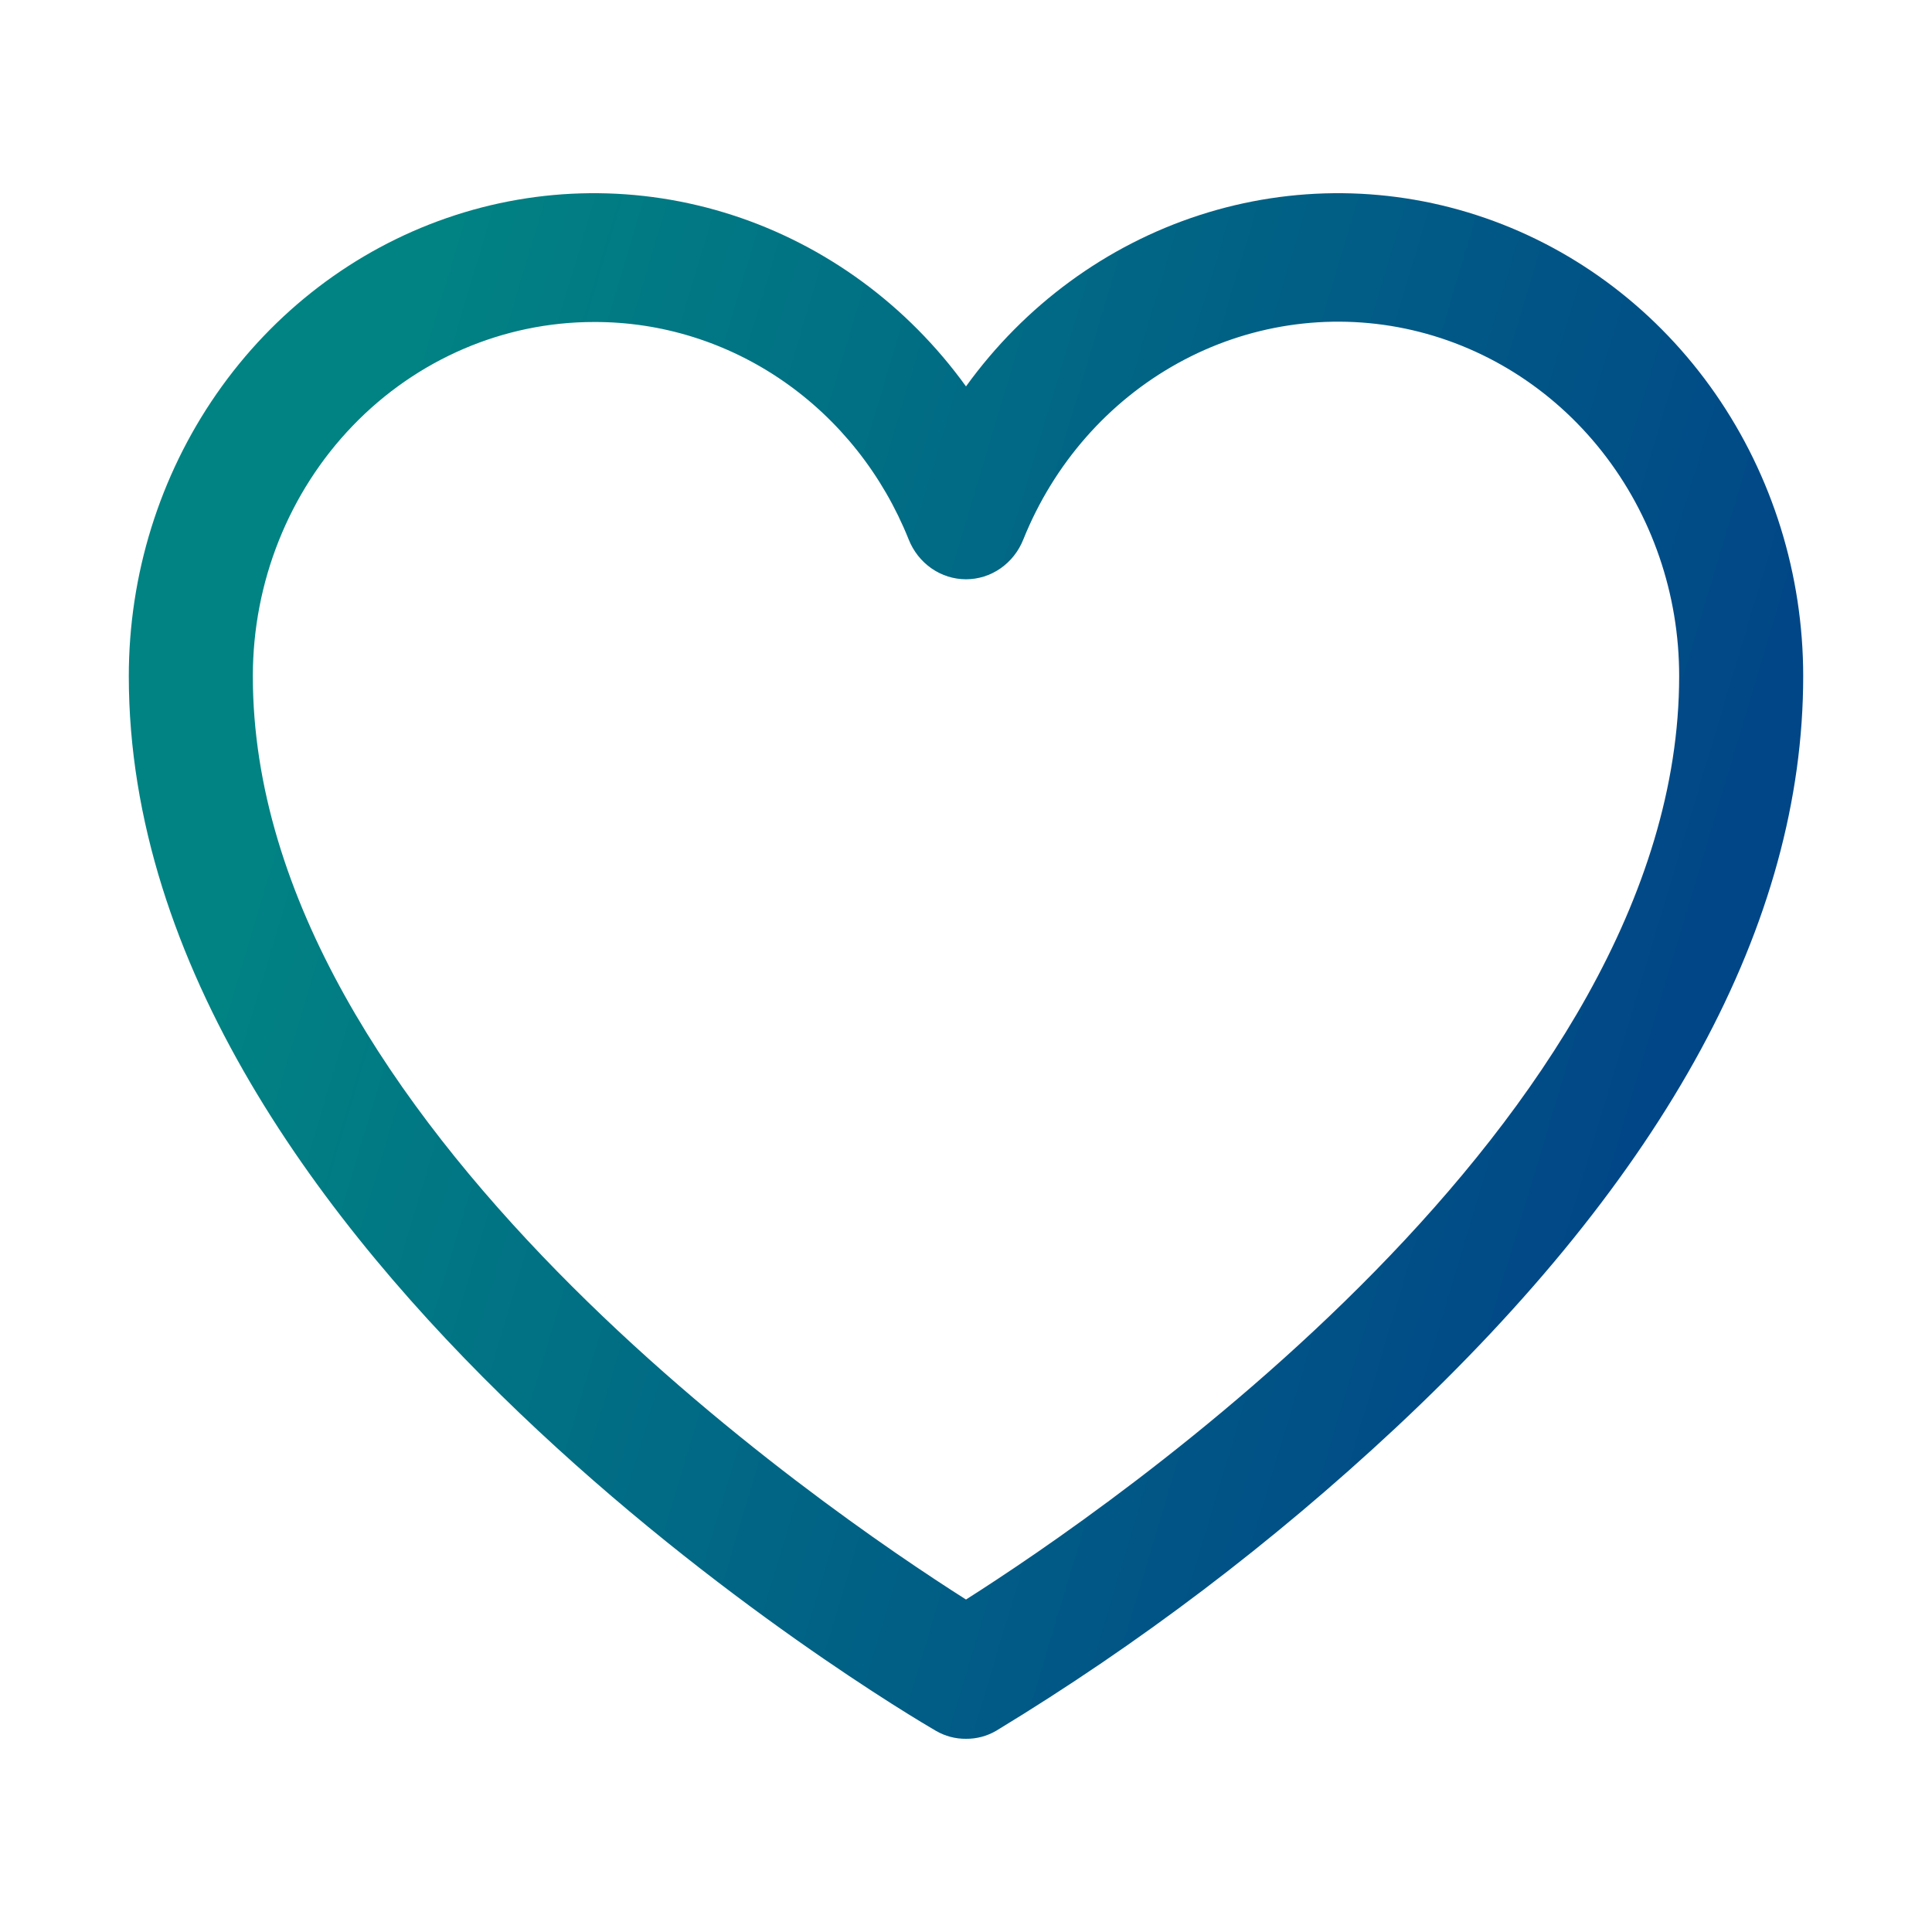 <svg width="90" height="90" viewBox="0 0 90 90" fill="none" xmlns="http://www.w3.org/2000/svg">
<g id="type=acolhimento, Size=90" clip-path="url(#clip0_18348_4680)">
<g id="Icon">
<g id="Bounding box">
<path id="Vector" d="M45 81C44.507 81.005 44.021 80.876 43.592 80.625C42.039 79.725 6 58.462 6 31.5C6 26.778 7.431 22.175 10.09 18.344C12.749 14.513 16.501 11.648 20.815 10.155C25.129 8.661 29.786 8.615 34.127 10.023C38.468 11.431 42.272 14.222 45 18C47.728 14.222 51.532 11.431 55.873 10.023C60.214 8.615 64.871 8.661 69.185 10.155C73.499 11.648 77.251 14.513 79.91 18.344C82.569 22.175 84 26.778 84 31.5C84 42.975 77.608 54.75 65.006 66.525C59.283 71.867 53.052 76.592 46.408 80.625C45.979 80.876 45.493 81.005 45 81ZM27.667 15C23.453 15 19.411 16.738 16.431 19.833C13.452 22.927 11.778 27.124 11.778 31.5C11.778 52.2 38.5 70.387 45 74.512C51.5 70.387 78.222 52.2 78.222 31.5C78.226 27.686 76.956 23.988 74.63 21.036C72.304 18.084 69.065 16.06 65.464 15.308C61.862 14.557 58.122 15.124 54.878 16.914C51.634 18.704 49.088 21.605 47.672 25.125C47.455 25.675 47.084 26.146 46.608 26.477C46.133 26.808 45.573 26.985 45 26.985C44.427 26.985 43.867 26.808 43.392 26.477C42.916 26.146 42.545 25.675 42.328 25.125C41.125 22.119 39.09 19.551 36.479 17.748C33.869 15.945 30.802 14.989 27.667 15Z" fill="url(#paint0_linear_18348_4680)"/>
</g>
</g>
</g>
<defs>
<linearGradient id="paint0_linear_18348_4680" x1="20.32" y1="9" x2="84.553" y2="28.208" gradientUnits="userSpaceOnUse">
<stop stop-color="#018383"/>
<stop offset="1" stop-color="#014687"/>
</linearGradient>
<clipPath id="clip0_18348_4680">
<rect width="90" height="90" fill="white"/>
</clipPath>
</defs>
</svg>
